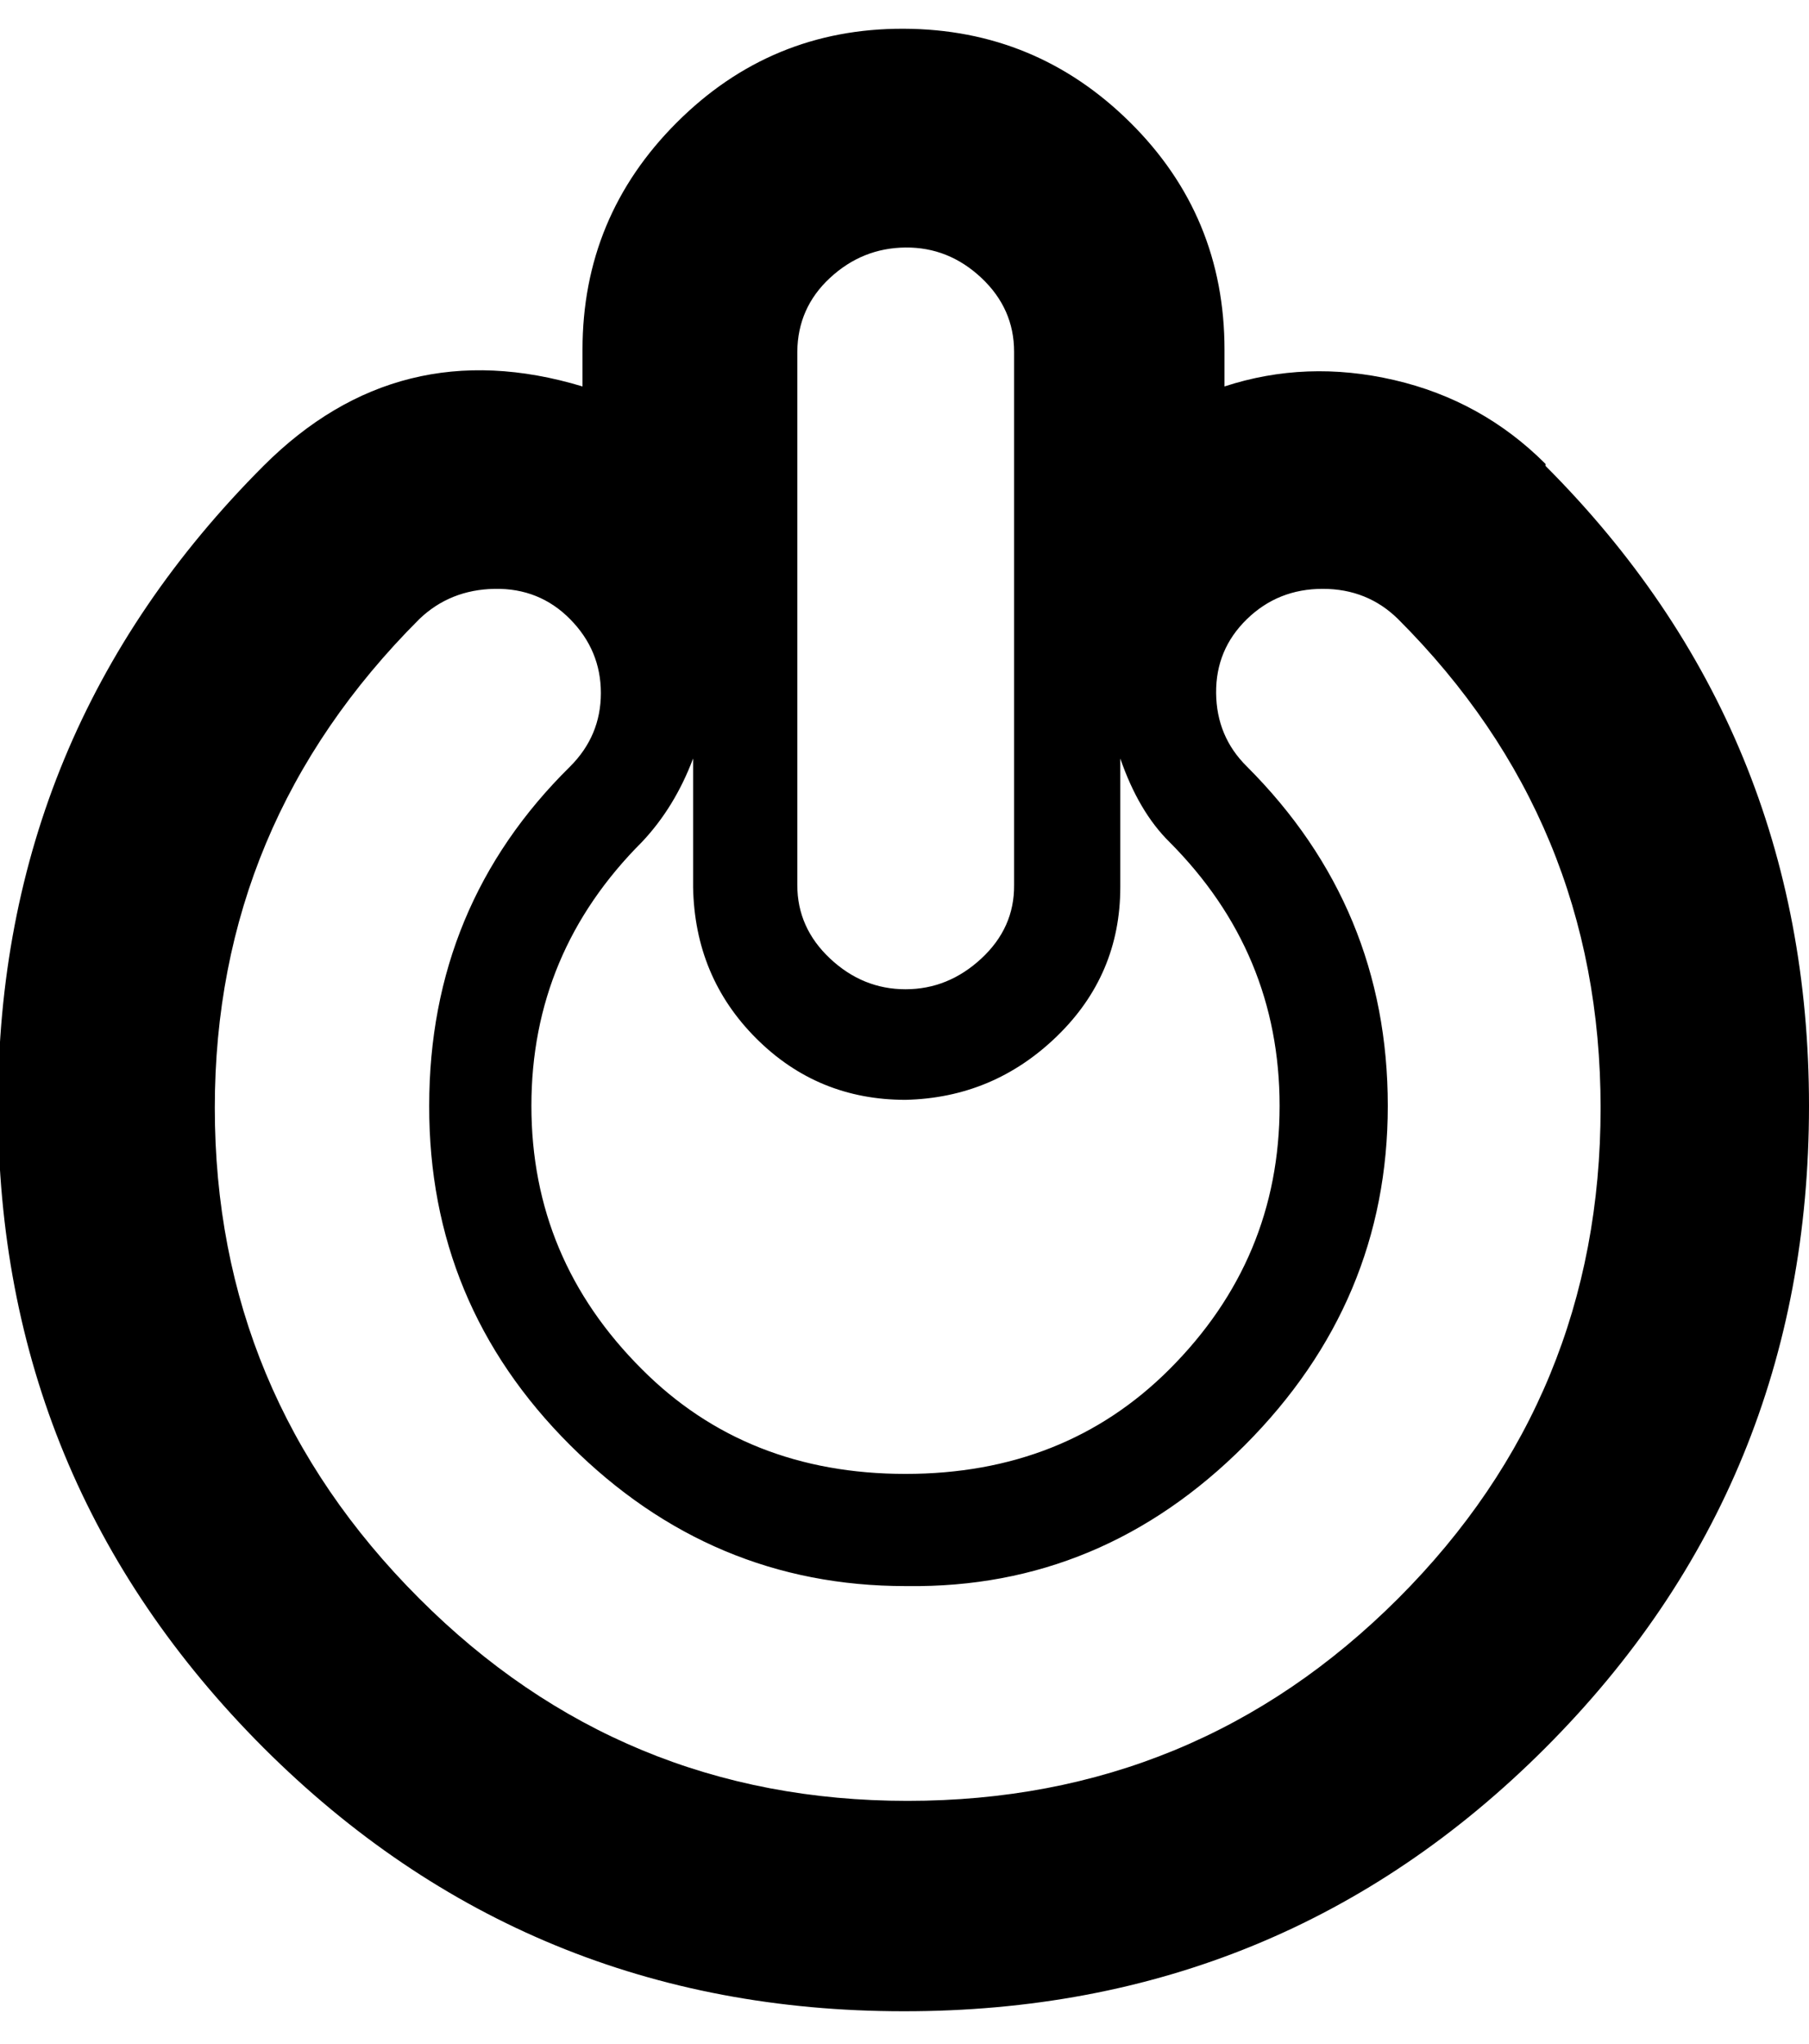 <svg height="512" width="453.1" xmlns="http://www.w3.org/2000/svg"><path d="m387.1 116.7q66 66.1 66 160.3 0 94.7-66 160.8t-160.8 66q-94.2 0-160.3-66-66.5-66.6-66.5-160.8 0-93.7 66.5-160.3 33.8-33.8 79.9-19.9v-9.2q0-33.3 23.6-56.9t56.8-23.5 56.8 23.5 23.6 56.9v9.2q20.5-6.7 42.5-1.6t37.9 21z m-187.4-28.6v133.6q0 10.7 8.2 18.4t18.9 7.7 19-7.7 8.2-18.4v-133.6q0-10.8-8.2-18.5t-19-7.6-18.9 7.6-8.2 18.5z m-26.1 101.9q-4.6 12.2-12.8 20.9-27.7 27.7-27.7 66.1t27.7 66q26.1 26.2 66 26.2t66.1-26.2q27.6-27.6 27.6-66t-27.6-66.1q-7.7-7.6-12.3-20.9v32.2q0 22-15.9 37.4t-37.9 15.9q-22 0-37.4-15.4t-15.8-37.9v-32.2z m53.2 207.3q-48.6 0-84-35.3t-35.3-85q0-50.2 35.3-85 7.7-7.7 7.7-18.4t-7.7-18.5-18.9-7.6-18.9 7.6q-51.2 51.2-51.2 122.4 0 71.7 51.2 122.9 50.6 50.7 122.3 50.7 72.2 0 122.9-50.7t50.7-122.9q0-71.7-50.7-122.4-7.7-7.6-18.9-7.6t-19 7.6-7.7 18.5 7.7 18.4q35.3 35.3 35.3 85 0 49.1-35.8 85t-84.5 35.3z" /></svg>